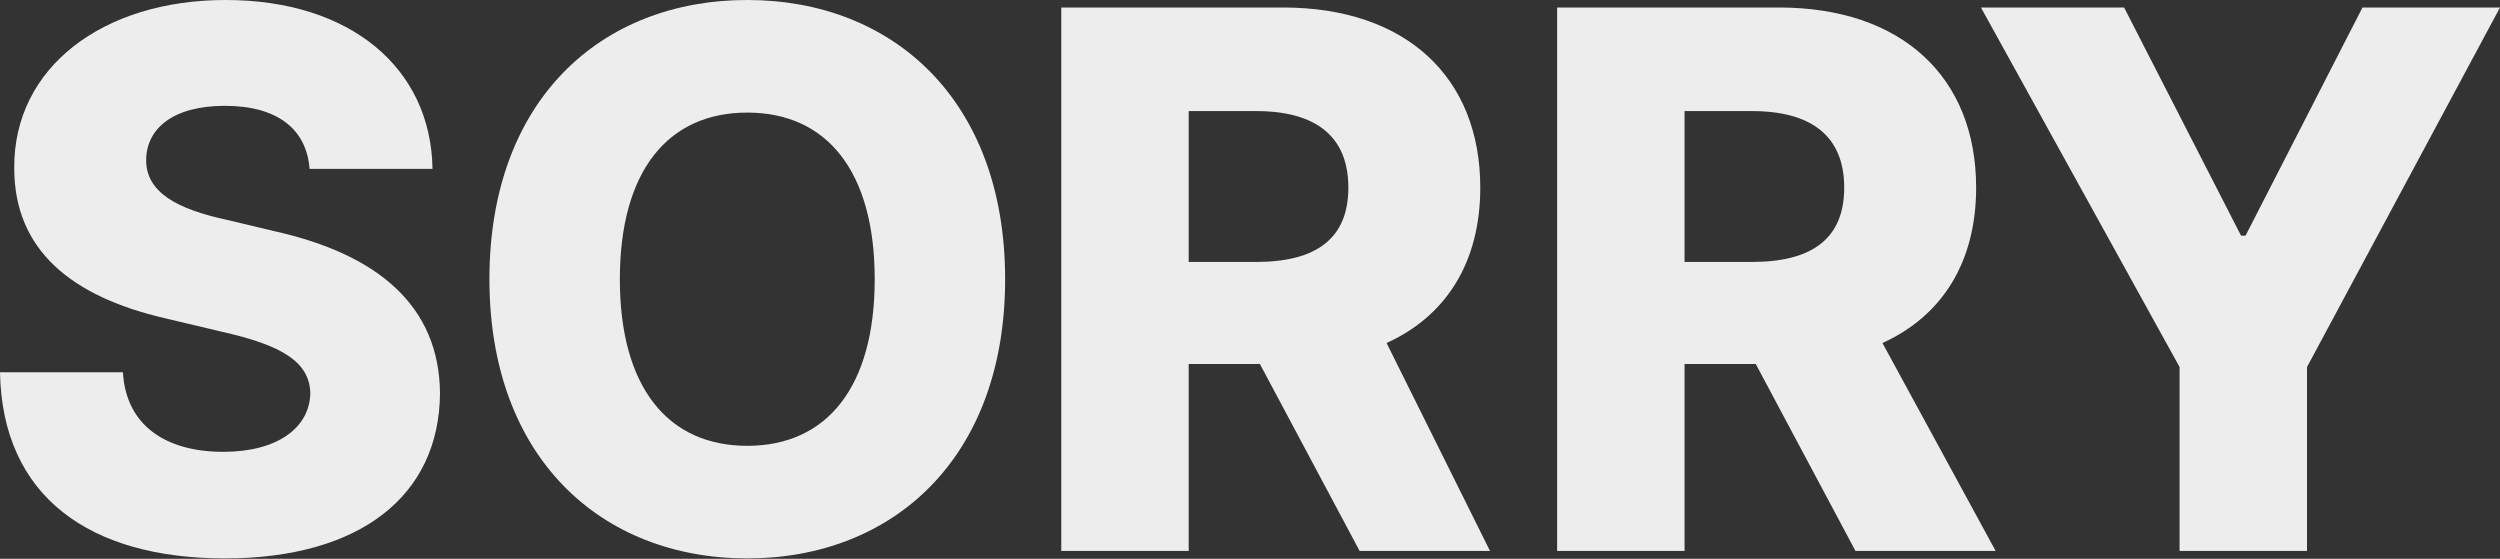 <svg width="510" height="114" preserveAspectRatio="none" viewBox="0 0 510 114" fill="none" xmlns="http://www.w3.org/2000/svg">
<rect x="0" y="0" width="510" height="114" fill="#333333" stroke="none"/>
<path d="M63.153 34.45C62.542 26.335 56.578 21.589 45.874 21.589C35.323 21.589 29.971 26.182 29.818 32.46C29.665 39.35 36.393 42.718 46.333 44.862L55.966 47.158C77.221 51.905 89.607 62.47 89.76 80.231C89.607 101.207 73.398 113.915 45.874 113.915C18.35 113.915 0.459 101.36 0 75.944H25.078C25.689 86.661 33.641 92.173 45.568 92.173C56.578 92.173 63.153 87.274 63.306 80.231C63.153 73.8 57.495 70.431 45.262 67.675L33.641 64.919C14.527 60.479 2.905 50.986 2.905 34.297C2.752 13.78 20.949 0 46.027 0C71.564 0 87.925 13.933 88.231 34.45H63.153Z" fill="#EDEDED"/>
<path d="M205.047 56.958C205.047 93.551 182.11 113.915 152.445 113.915C122.627 113.915 99.843 93.398 99.843 56.958C99.843 20.364 122.627 0 152.445 0C182.11 0 205.047 20.364 205.047 56.958ZM178.44 56.958C178.44 34.91 168.654 22.967 152.445 22.967C136.236 22.967 126.45 34.91 126.45 56.958C126.45 79.006 136.236 90.948 152.445 90.948C168.654 90.948 178.44 79.006 178.44 56.958Z" fill="#EDEDED"/>
<path d="M216.497 112.384V1.531H261.759C286.684 1.531 301.976 15.617 301.976 38.278C301.976 53.513 295.018 64.46 282.861 69.972L303.954 112.384H277.356L257.019 74.259H242.492V112.384H216.497ZM242.492 53.436H256.254C268.487 53.436 275.063 48.69 275.063 38.278C275.063 27.866 268.487 22.661 256.254 22.661H242.492V53.436Z" fill="#EDEDED"/>
<path d="M317.654 112.384V1.531H362.916C387.841 1.531 403.133 15.617 403.133 38.278C403.133 53.513 396.175 64.46 384.018 69.972L407.108 112.384H378.513L358.176 74.259H343.649V112.384H317.654ZM343.649 53.436H357.411C369.645 53.436 376.22 48.69 376.22 38.278C376.22 27.866 369.645 22.661 357.411 22.661H343.649V53.436Z" fill="#EDEDED"/>
<path d="M404.112 1.531H433.319L457.173 48.077H458.091L481.945 1.531H510L470.63 74.872V112.384H444.634V74.872L404.112 1.531Z" fill="#EDEDED"/>
</svg>
